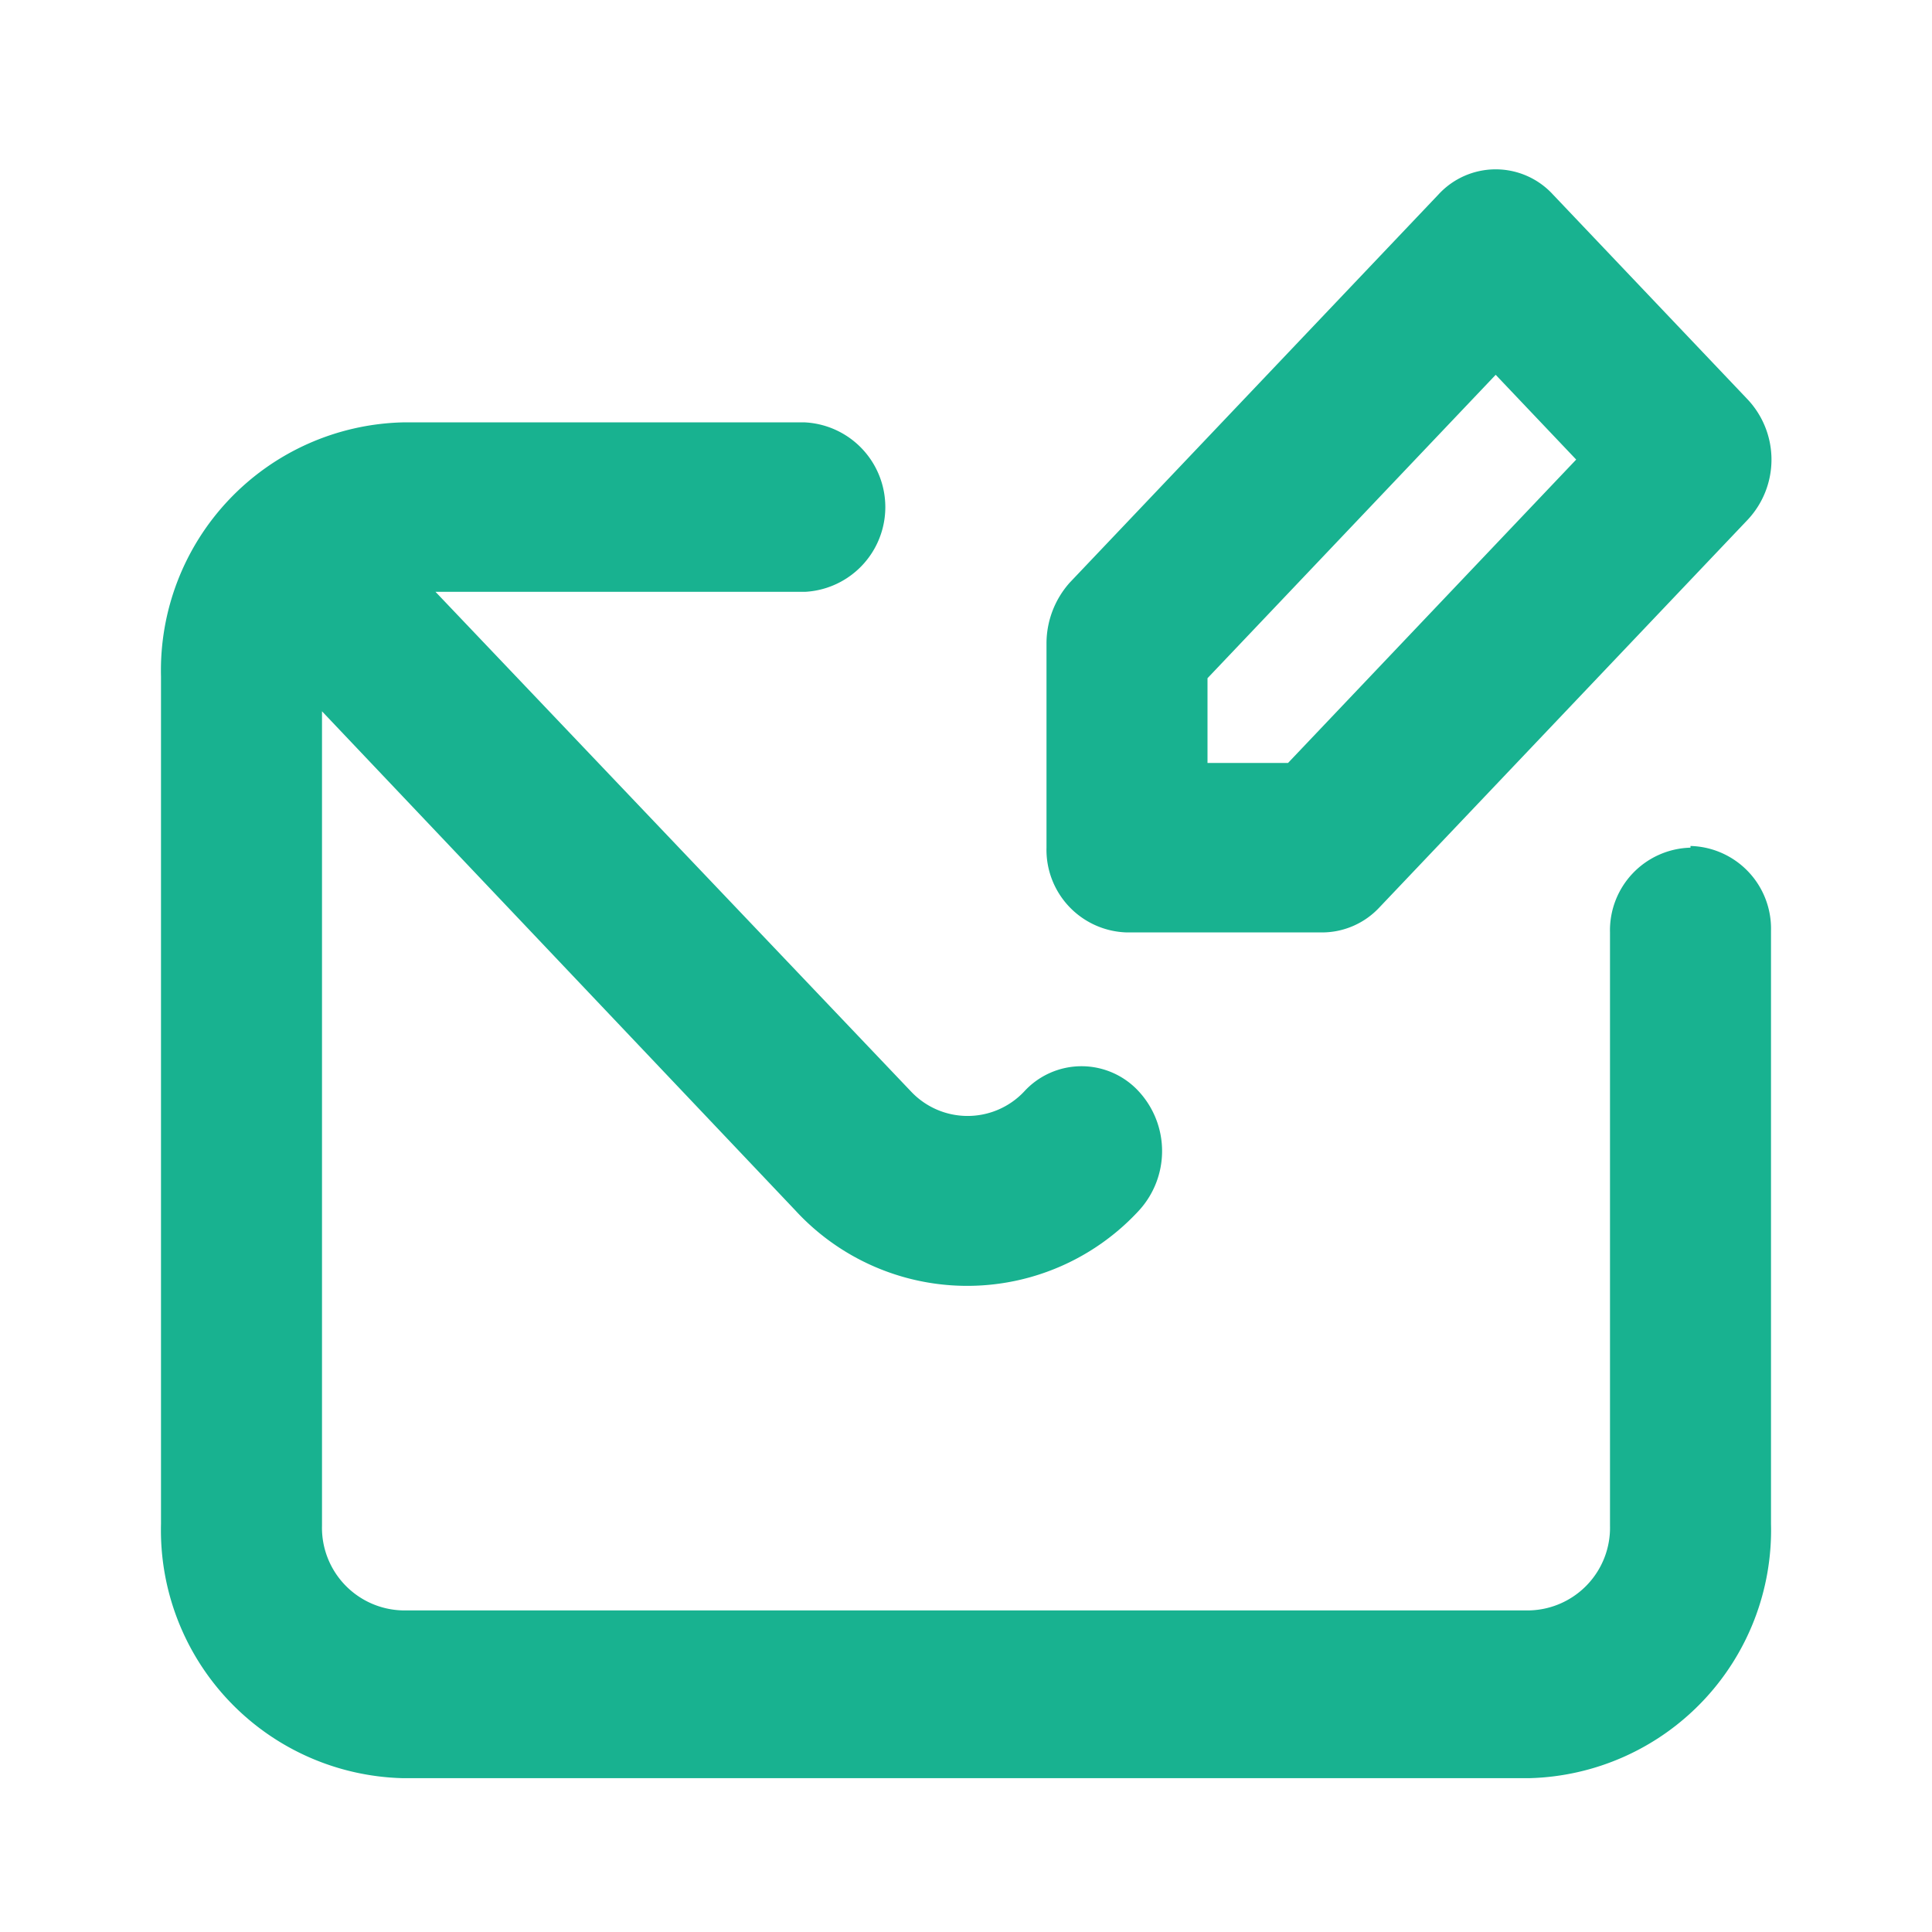 <svg xmlns="http://www.w3.org/2000/svg" width="24" height="24" viewBox="0 0 24 24"><g transform="translate(0 0.254)"><rect width="24" height="24" transform="translate(0 -0.254)" fill="none" opacity="0"/><path d="M14,11.984h2.42a.975.975,0,0,0,.71-.305l4.58-4.821a1.092,1.092,0,0,0,0-1.495L19.29,2.816a.965.965,0,0,0-1.42,0L13.29,7.637a1.136,1.136,0,0,0-.29.747v2.547A1.027,1.027,0,0,0,14,11.984Zm1-3.158,3.58-3.769,1,1.053L16,9.879H15Zm6,2.105a1.027,1.027,0,0,0-1,1.053v7.369a1.027,1.027,0,0,1-1,1.053H5a1.027,1.027,0,0,1-1-1.053V9.237l5.88,6.2a2.9,2.9,0,0,0,4.27,0,1.093,1.093,0,0,0,0-1.474.965.965,0,0,0-1.43,0,.965.965,0,0,1-1.4,0L5.41,7.753H10a1.054,1.054,0,0,0,0-2.105H5A3.082,3.082,0,0,0,2,8.805V19.332A3.082,3.082,0,0,0,5,22.49H19a3.082,3.082,0,0,0,3-3.158V11.963a1.027,1.027,0,0,0-1-1.053Z" transform="translate(0 -0.655)" fill="#18b290"/></g></svg>